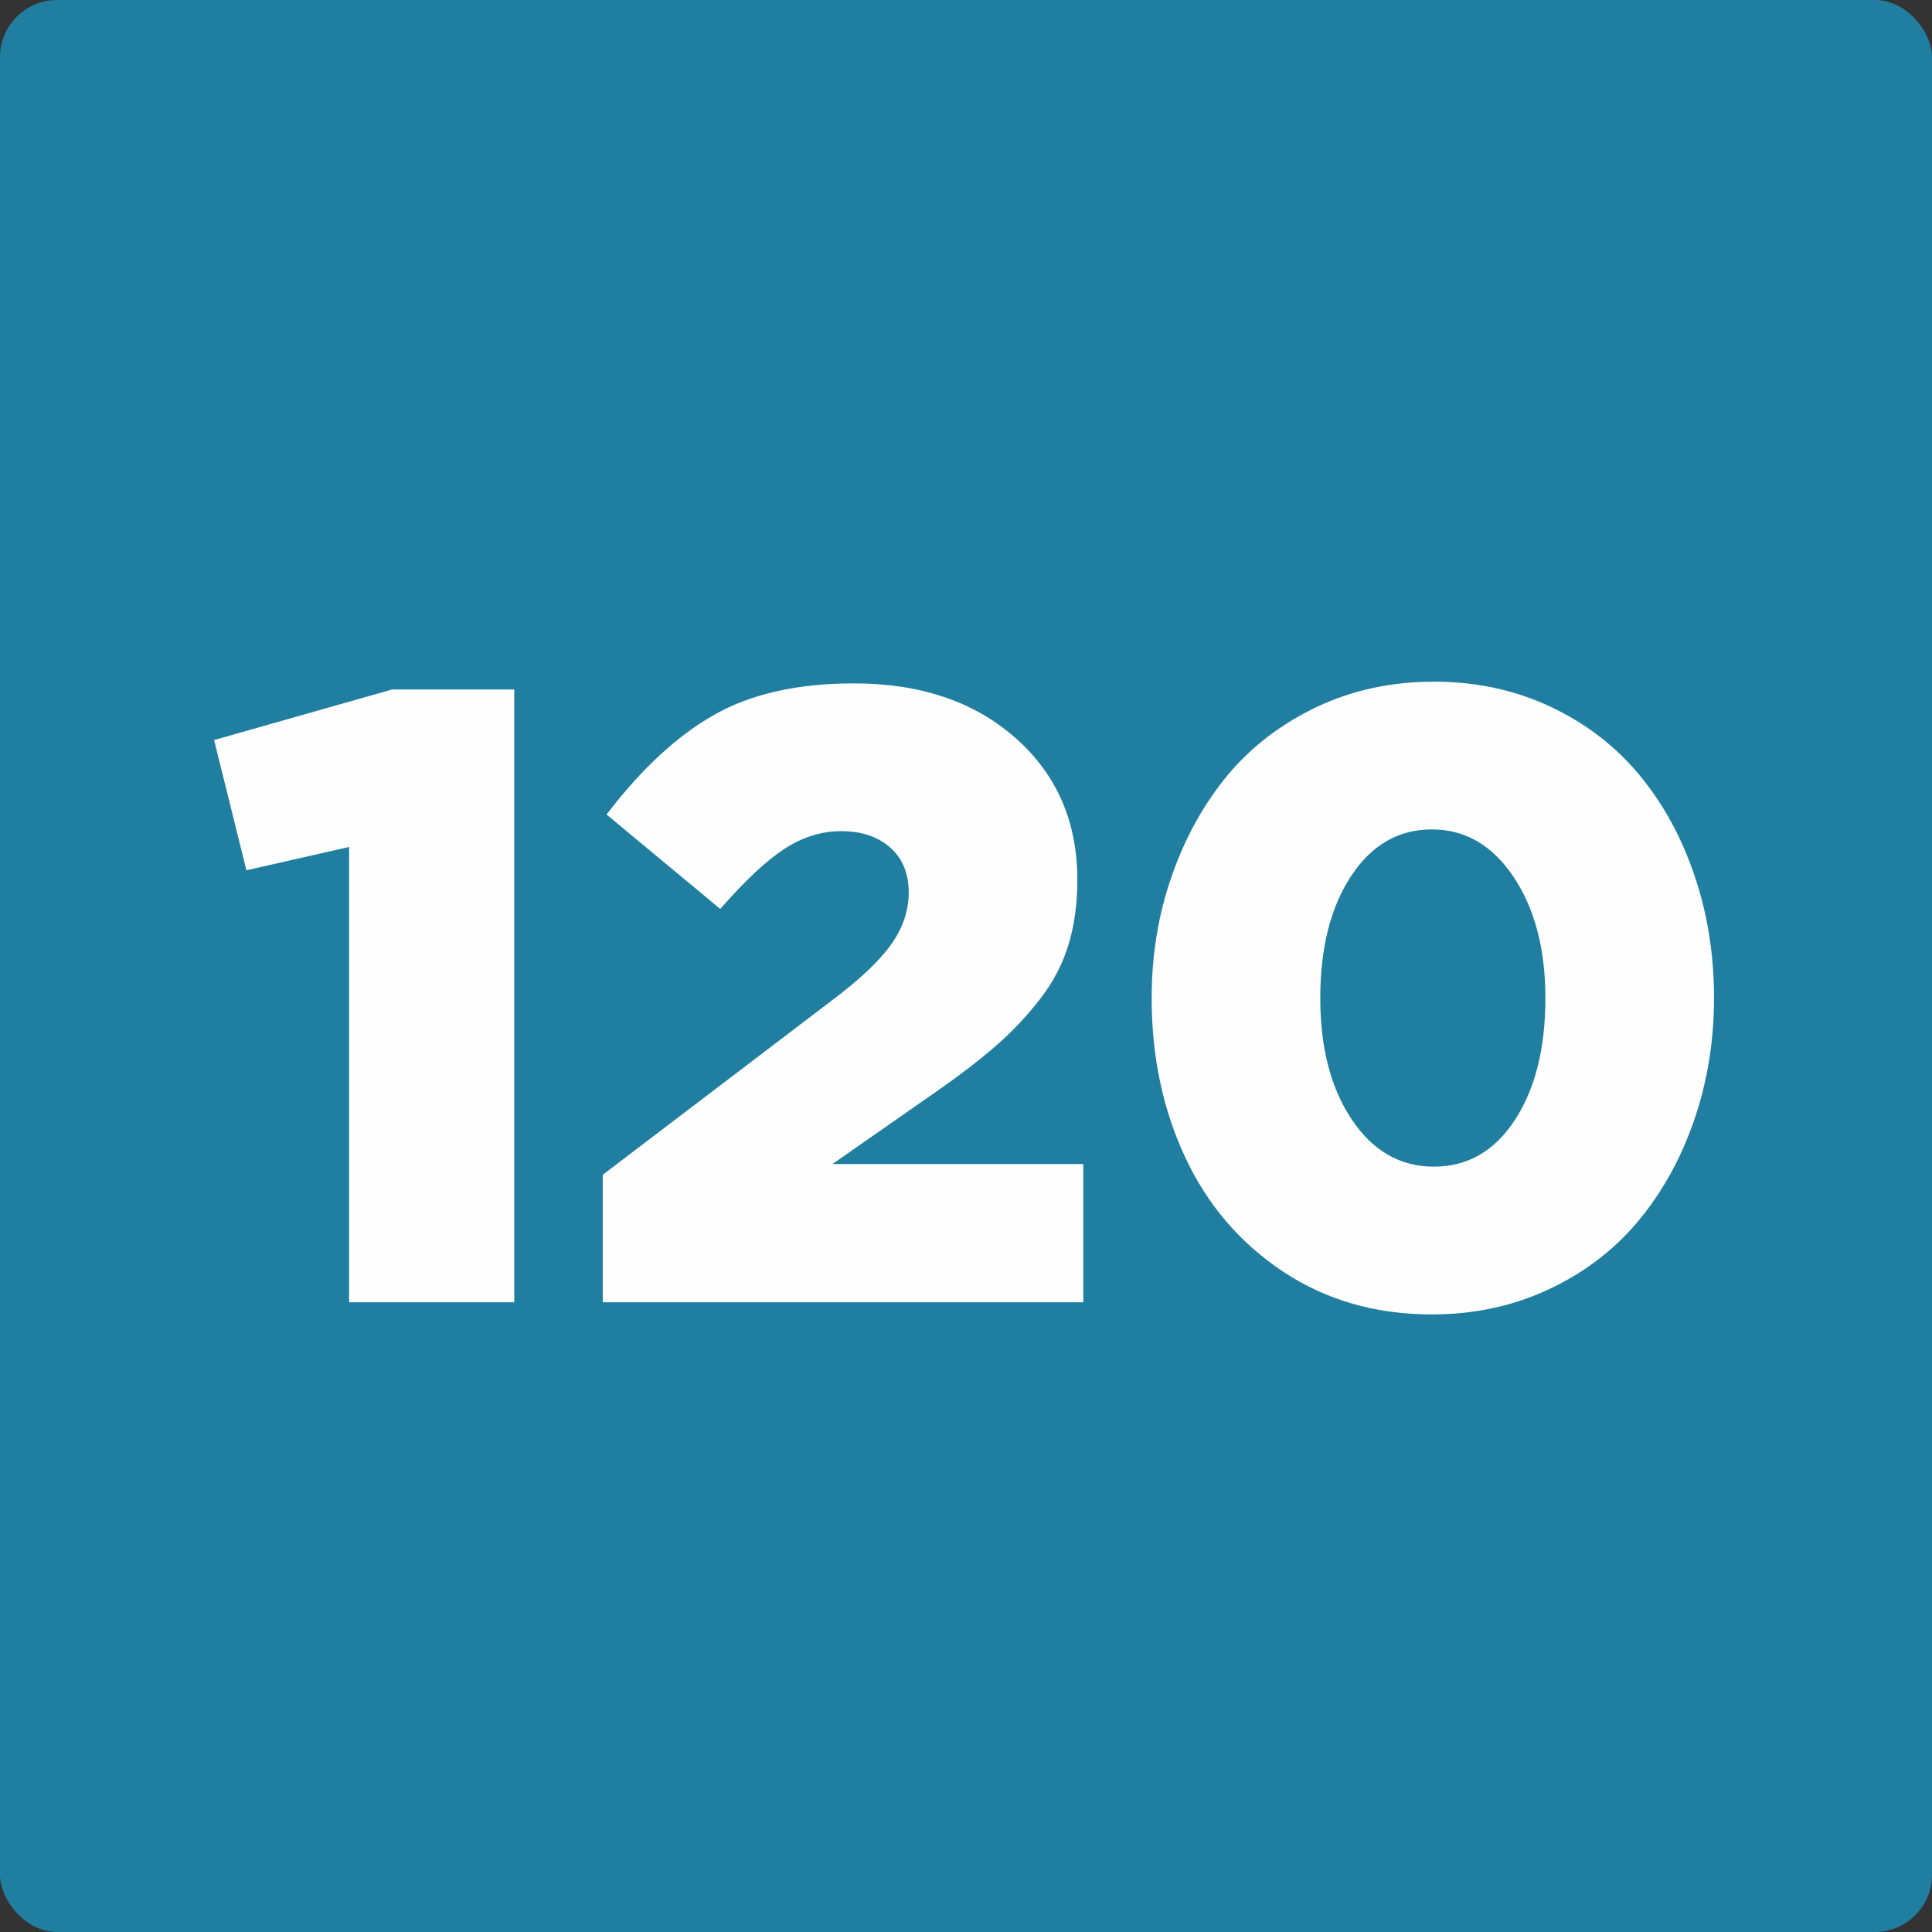 <?xml version="1.0" encoding="UTF-8"?> <!-- Creator: CorelDRAW X7 --> <svg xmlns="http://www.w3.org/2000/svg" xmlns:xlink="http://www.w3.org/1999/xlink" xml:space="preserve" width="338px" height="338px" shape-rendering="geometricPrecision" text-rendering="geometricPrecision" image-rendering="optimizeQuality" fill-rule="evenodd" clip-rule="evenodd" viewBox="0 0 538558 538558"><rect x="0" y="0" width="538558" height="538558" fill="#333333" stroke="none"/> <g id="Layer_x0020_1">  <rect fill="#207FA1" width="538558" height="538558" rx="15958" ry="15958"></rect> <polygon fill="#FEFEFE" fill-rule="nonzero" points="59683,206290 109312,192198 143354,192198 143354,363012 97317,363012 97317,236093 68689,242593 "></polygon> <path id="1" fill="#FEFEFE" fill-rule="nonzero" d="M168026 363012l0 -35537 63481 -48296c7995,-5976 13608,-11266 16880,-15869 3270,-4604 4927,-9450 4927,-14539 0,-5249 -1697,-9408 -5129,-12476 -3434,-3071 -7997,-4605 -13690,-4605 -5532,0 -10781,1657 -15830,4927 -5047,3311 -11024,8884 -17888,16759l-31701 -26330c9693,-12678 19707,-21966 30005,-27782 10296,-5854 23259,-8762 38968,-8762 18495,0 33477,5047 44985,15183 11508,10136 17283,23340 17283,39534 0,6623 -807,12599 -2422,17969 -1615,5371 -4199,10418 -7794,15062 -3594,4686 -7591,8966 -11994,12843 -4401,3875 -10055,8277 -17000,13123l-29076 20272 69942 0 0 38524 -133947 0z"></path> <path id="2" fill="#FEFEFE" fill-rule="nonzero" d="M321033 278211c0,-11995 1857,-23341 5613,-34042 3715,-10701 8924,-20029 15547,-28065 6663,-7995 14982,-14336 24916,-19061 9933,-4685 20836,-7026 32587,-7026 11793,0 22615,2341 32507,6985 9854,4644 18092,10984 24715,18940 6623,7955 11751,17282 15385,27984 3675,10701 5492,22130 5492,34285 0,11992 -1859,23340 -5534,34041 -3715,10742 -8882,20069 -15545,28066 -6664,8034 -14982,14375 -24916,19060 -9974,4683 -20877,7026 -32670,7026 -15667,0 -29518,-3997 -41552,-11994 -11992,-7995 -21079,-18655 -27257,-31942 -6178,-13244 -9288,-28024 -9288,-44257zm47003 0c0,13809 2908,25076 8764,33840 5856,8762 13487,13163 22896,13163 9408,0 16960,-4362 22615,-13043 5652,-8682 8479,-19989 8479,-33960 0,-13649 -2948,-24877 -8843,-33720 -5896,-8843 -13487,-13285 -22817,-13285 -9327,0 -16838,4361 -22531,13044 -5694,8681 -8563,19987 -8563,33961z"></path> </g> </svg> 